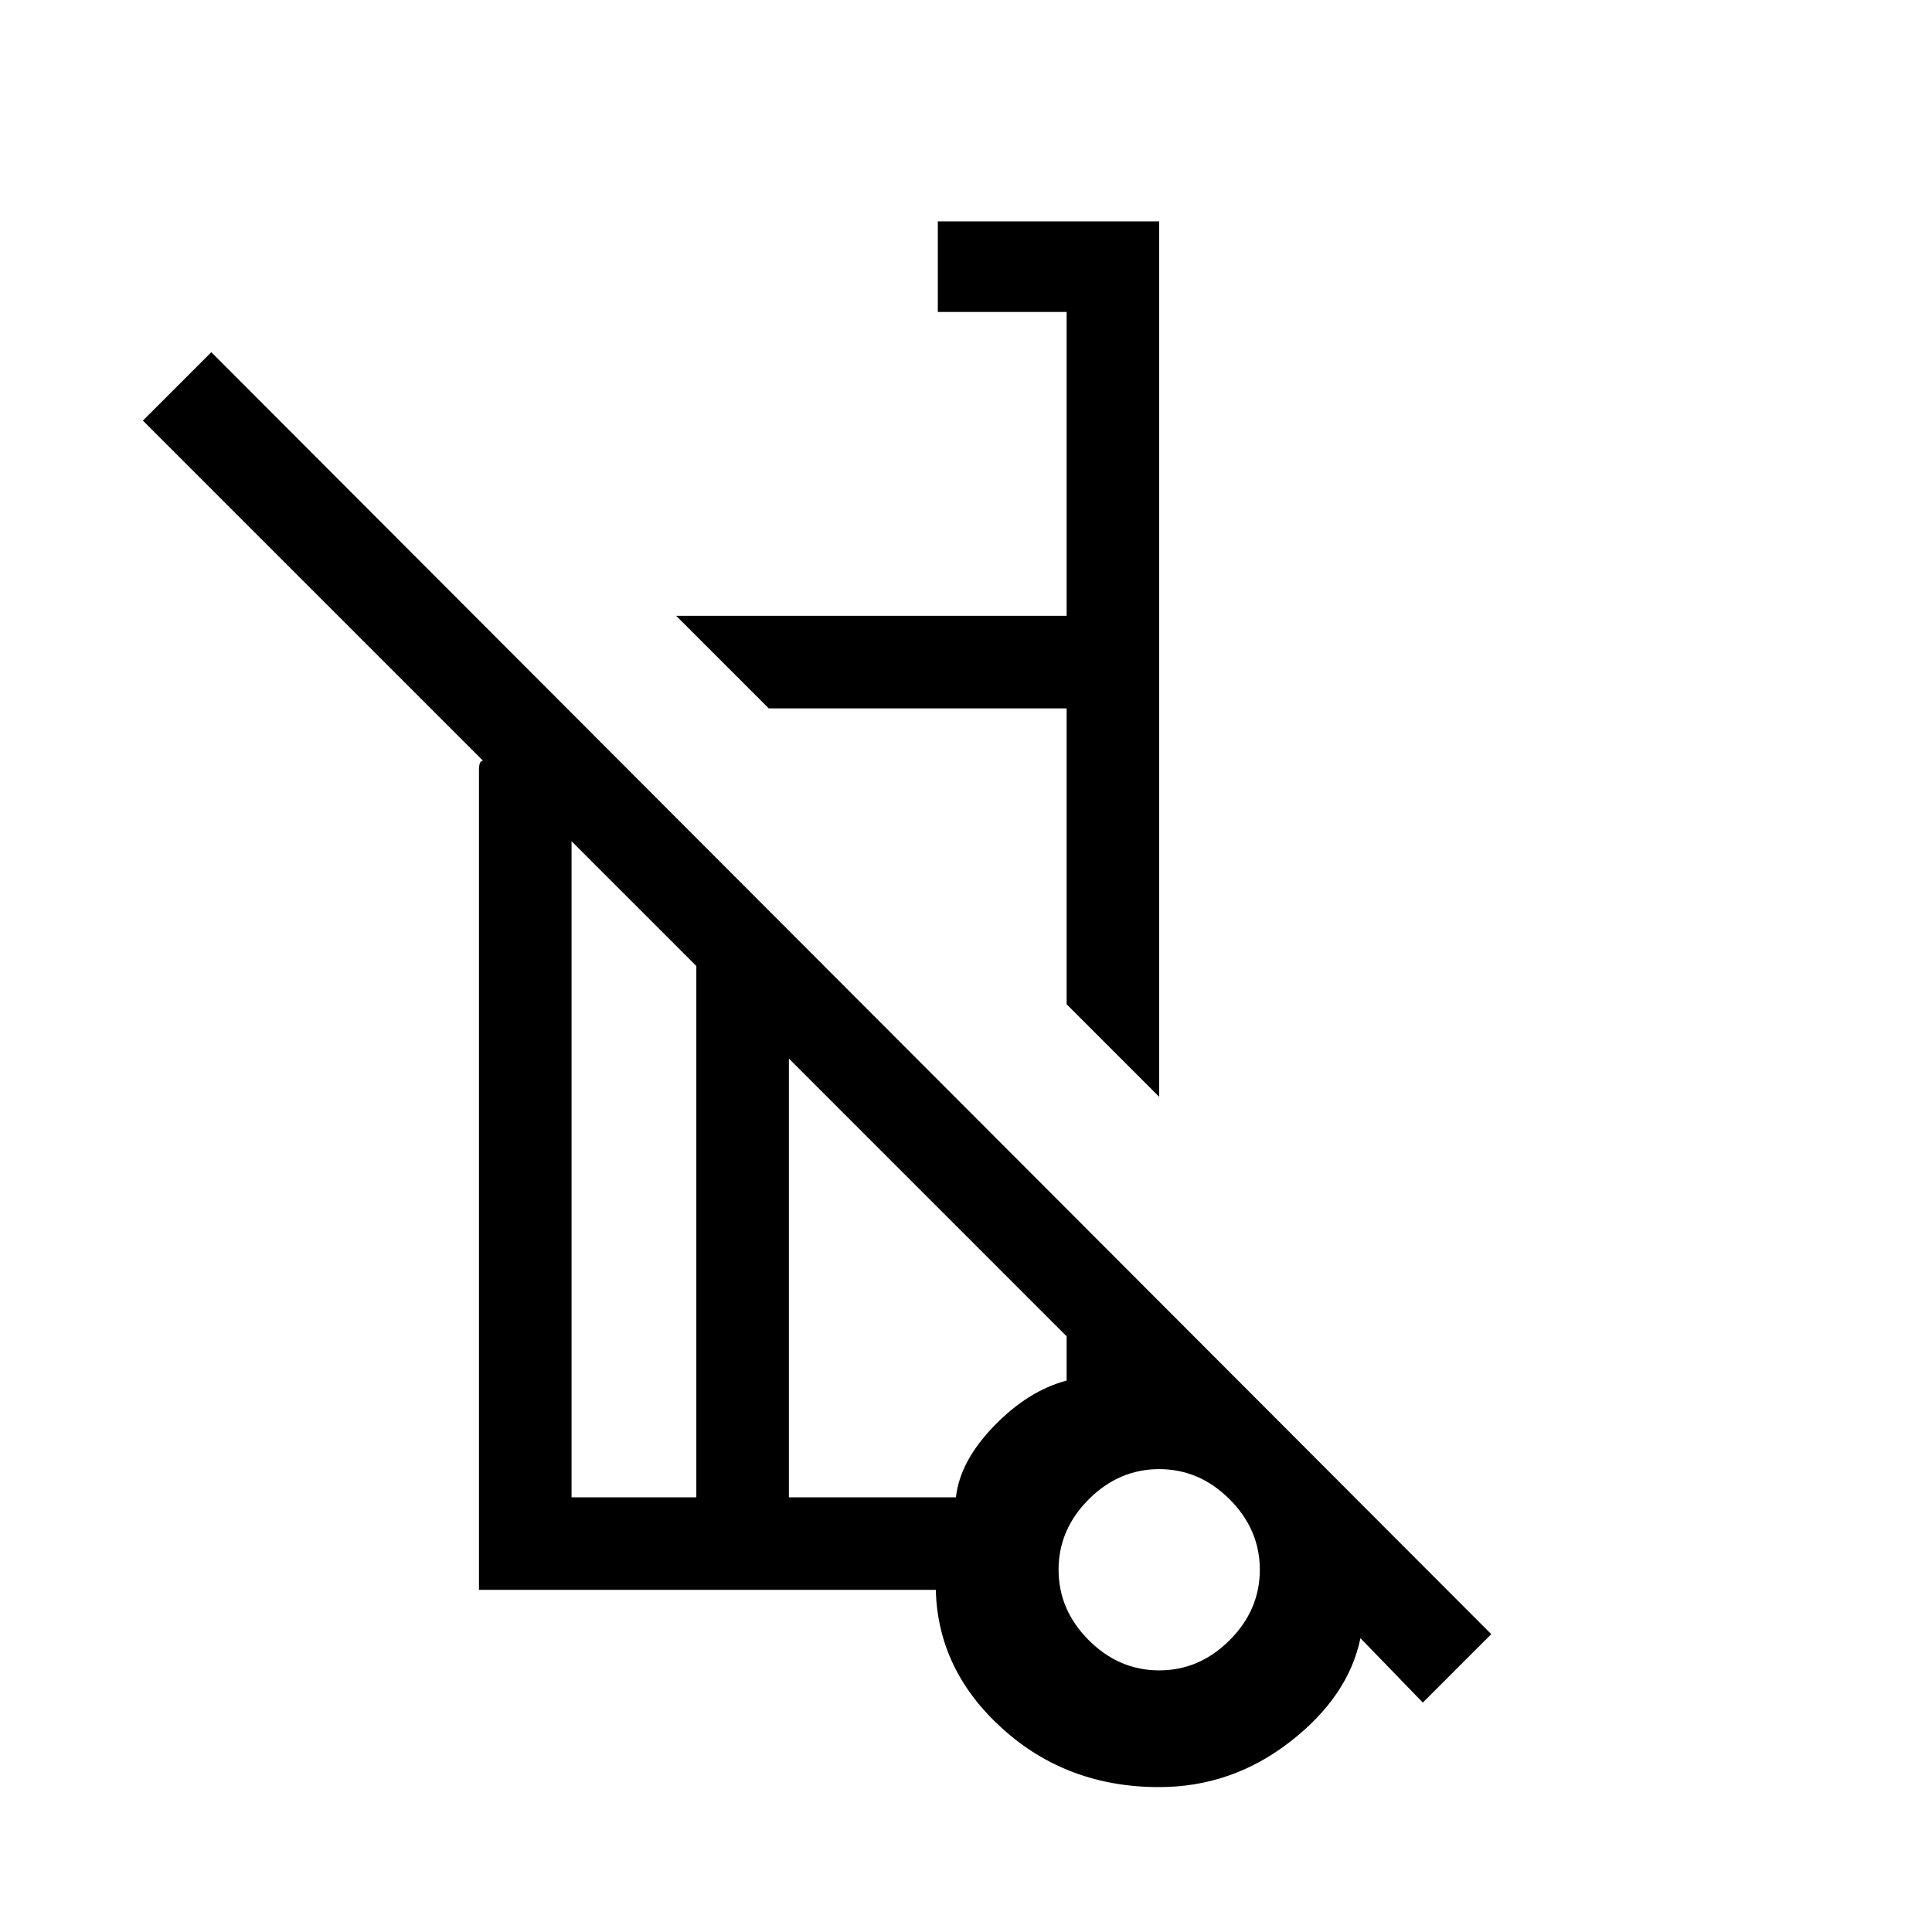 <svg xmlns="http://www.w3.org/2000/svg" height="20" viewBox="0 -960 960 960" width="20"><path d="m576-415-46-46v-147H382l-46-46h194v-151h-64v-45h110v435Zm131 301-31-32q-6 29-35 51.5T575.93-72q-45.61 0-77.77-29T465-170H238v-407.5q0-4.5 2-4.5L71-751l34-34 636 637-34 34ZM346-216v-264l-62-62v326h62Zm230 86q20 0 35-15t15-35q0-20-15-35t-35-15q-20 0-35 15t-15 35q0 20 15 35t35 15Zm-184-86h83q2-18 19-35.5t36-22.5v-22L392-434v218Zm192 34ZM382-608Zm-22 278Zm-14 114v-264 264Zm46 0v-218 218Zm188 38Z"/></svg>